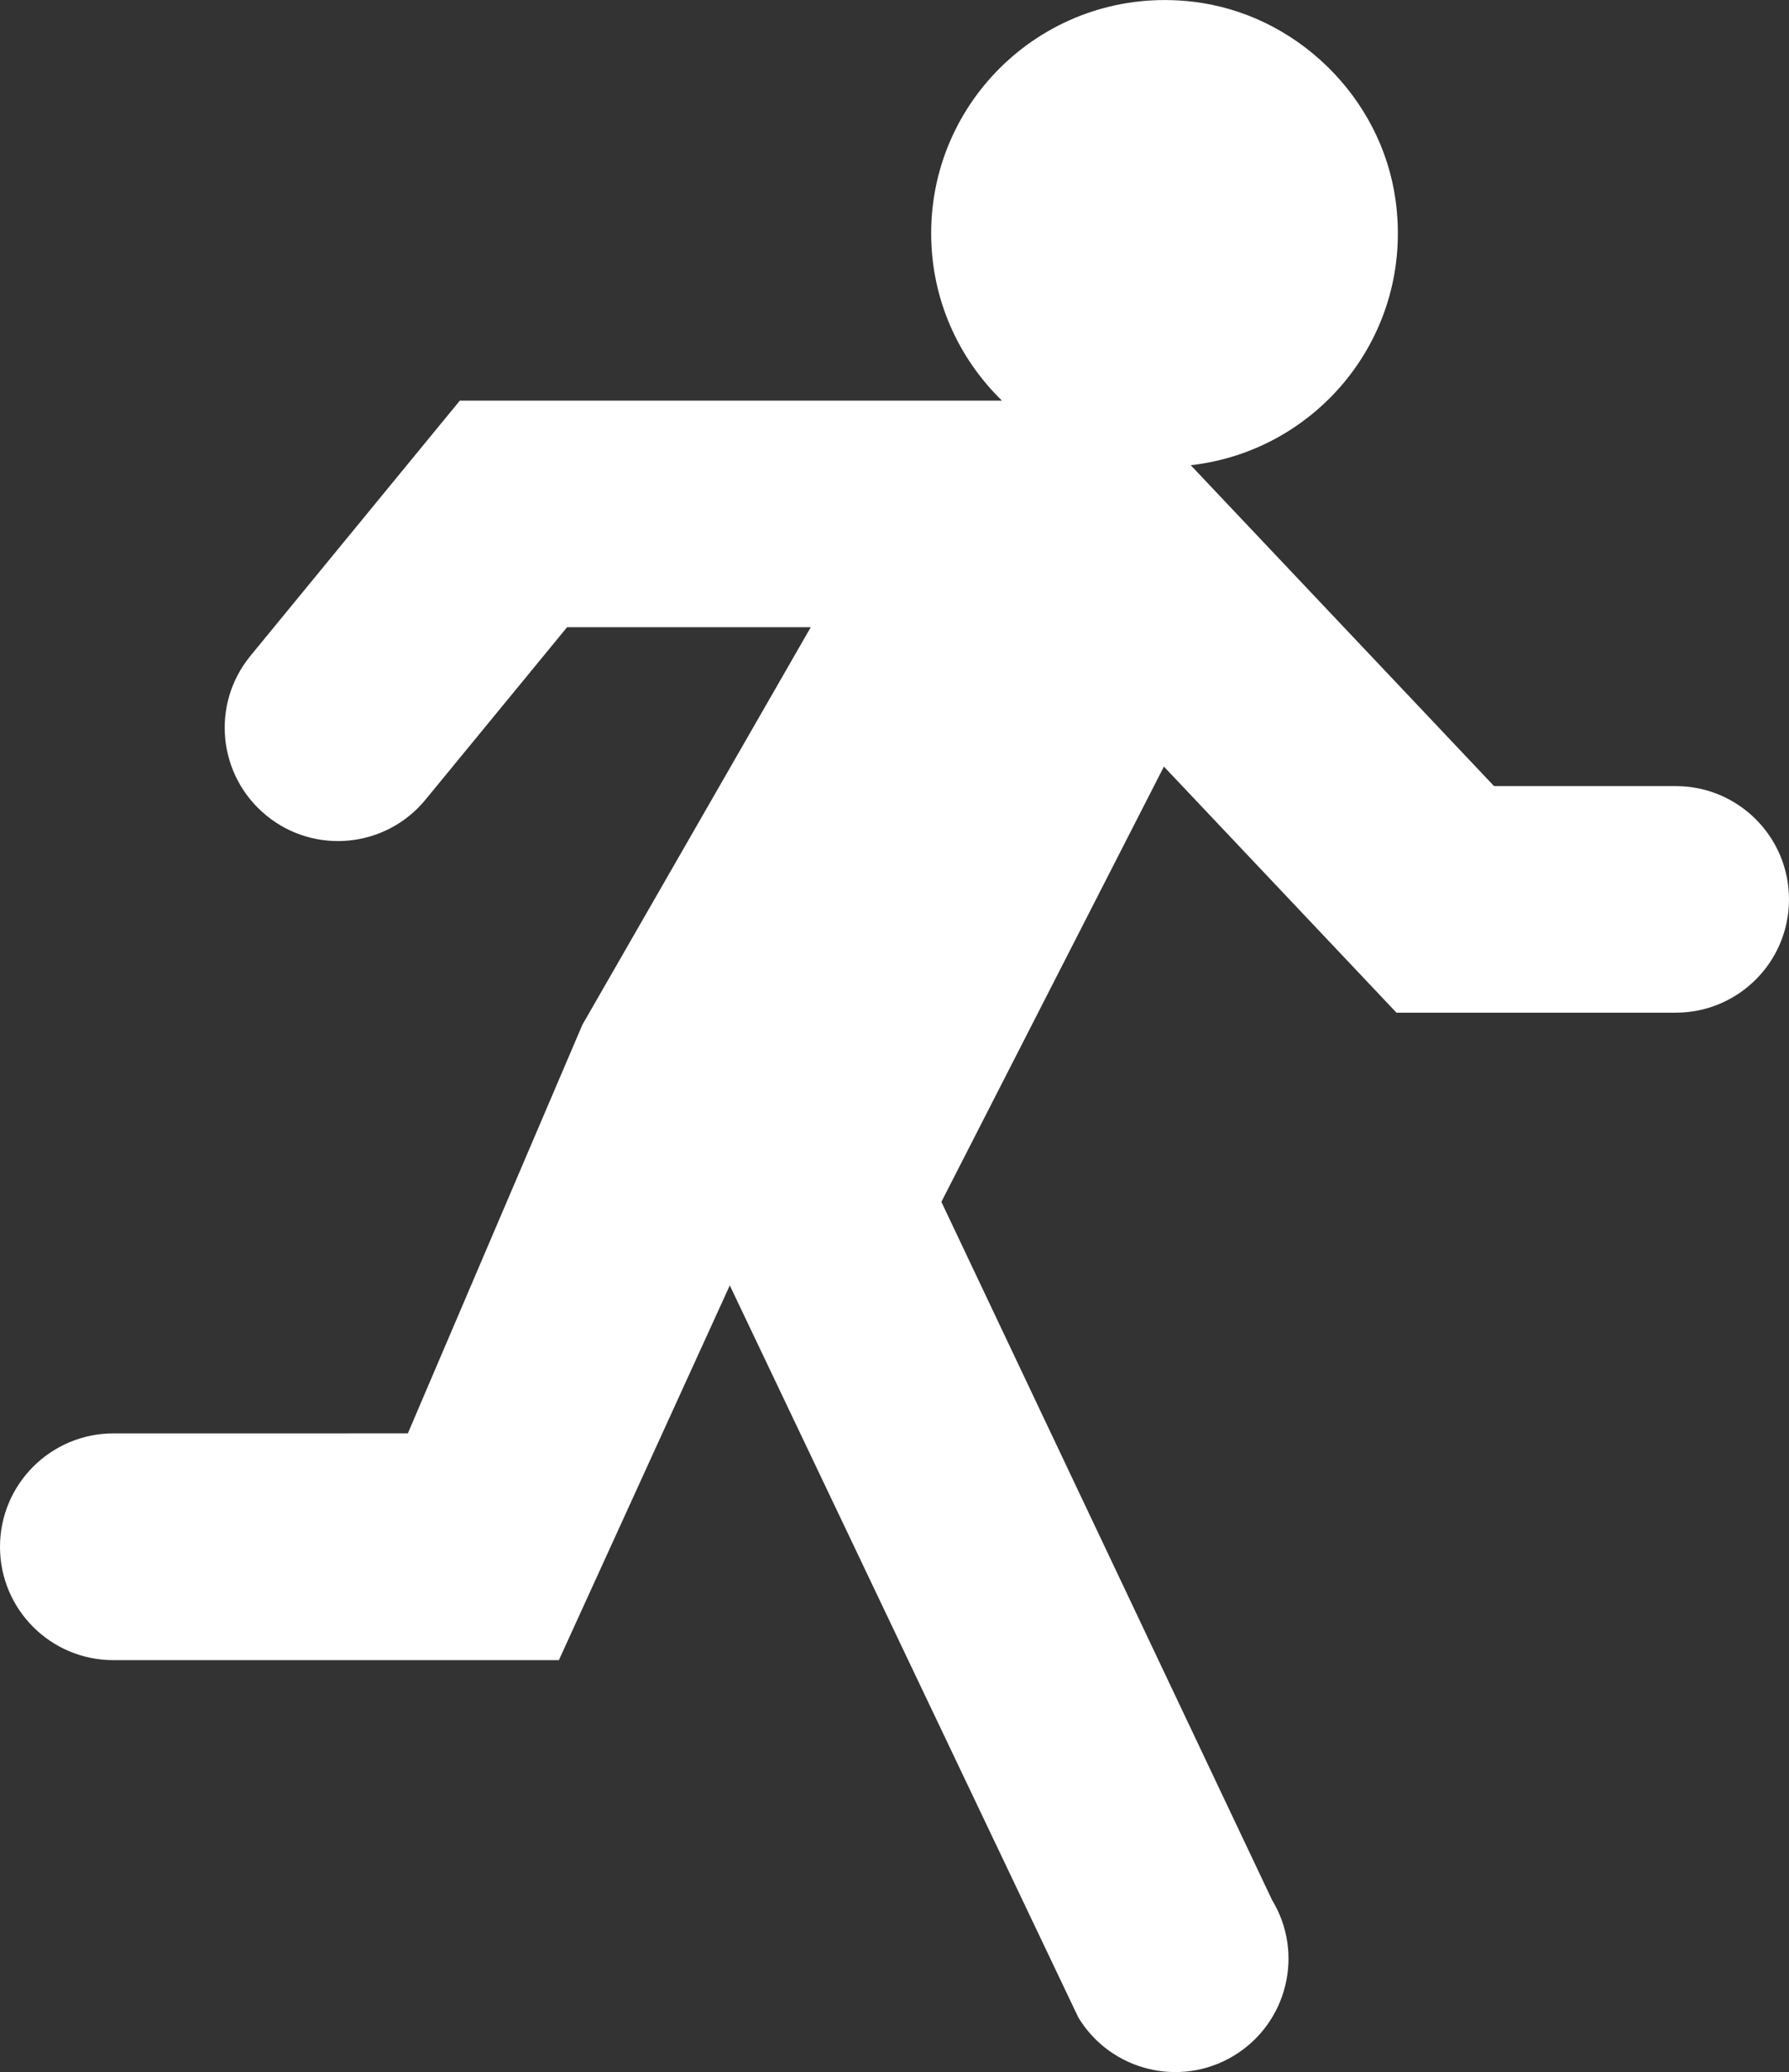 <?xml version="1.0" encoding="utf-8"?>
<!-- Generator: Adobe Illustrator 23.0.2, SVG Export Plug-In . SVG Version: 6.00 Build 0)  -->
<svg version="1.1" id="Lager_1" xmlns="http://www.w3.org/2000/svg" xmlns:xlink="http://www.w3.org/1999/xlink" x="0px" y="0px"
	 viewBox="0 0 98.08 113.58" style="enable-background:new 0 0 98.08 113.58;" xml:space="preserve">
<rect x="0" y="0" width="98.08" height="113.58" fill="#333333" stroke="none"/>
<style type="text/css">
	.st0{fill:#FFFFFF;}
</style>
<path class="st0" d="M76.56,55.51h15.31c3.43,0,6.21-2.78,6.21-6.21v0c0-3.43-2.78-6.21-6.21-6.21h-9.96L65.28,25.5
	c6.97-0.78,12.25-7.15,11.23-14.53C75.73,5.31,71.04,0.74,65.37,0.09C57.62-0.8,51.05,5.23,51.05,12.79c0,3.6,1.49,6.84,3.88,9.17
	H25.21L13.73,35.95c-2.18,2.66-1.79,6.57,0.87,8.75l0,0c2.65,2.17,6.56,1.78,8.73-0.87l7.76-9.45h13.36L31.93,56.17l-9.57,22.4H6.21
	C2.78,78.58,0,81.36,0,84.79v0C0,88.22,2.78,91,6.21,91h24.43l9.37-20.54l19.11,40.13c1.78,2.93,5.6,3.87,8.53,2.09l0,0
	c2.93-1.78,3.87-5.6,2.09-8.53L51.61,65.88l12.2-23.86L76.56,55.51z"/>
</svg>
